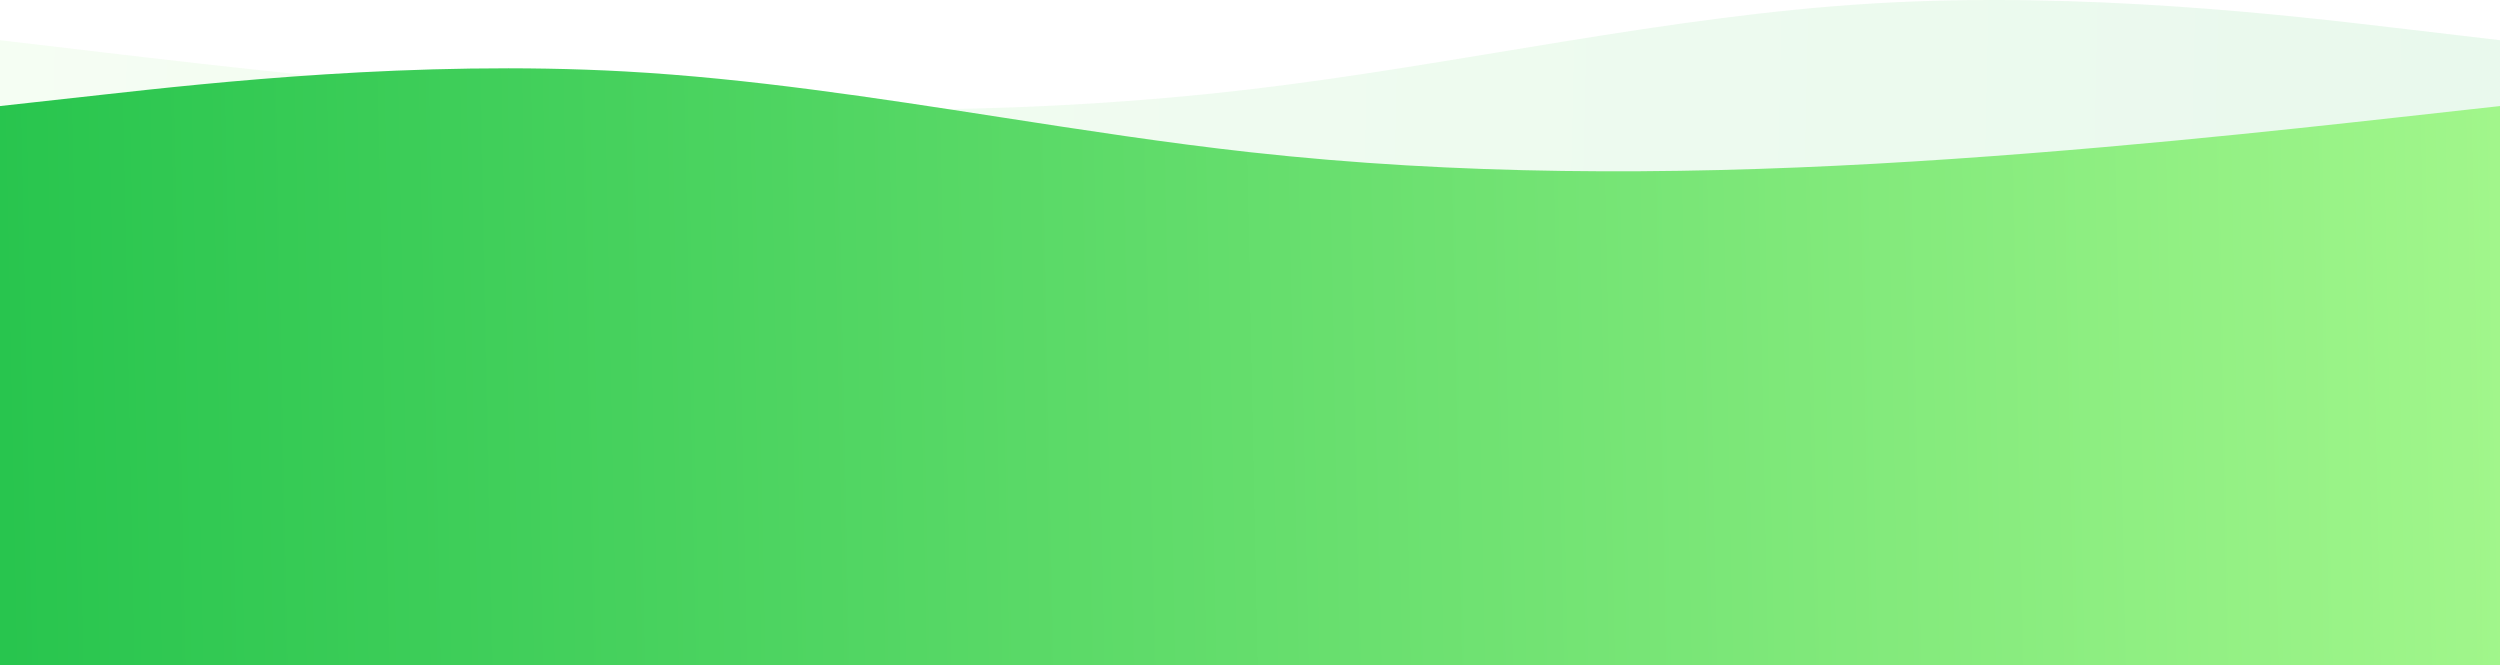 <svg width="1281" height="341" viewBox="0 0 1281 341" fill="none" xmlns="http://www.w3.org/2000/svg">
<path opacity="0.1" fill-rule="evenodd" clip-rule="evenodd" d="M1281 20.601L1227.63 14.306C1174.25 8.011 1067.5 -4.58 960.75 1.716C854 8.011 747.25 33.192 640.5 45.782C533.75 58.373 427 58.373 320.25 52.077C213.5 45.782 106.75 33.192 53.375 26.896L5.72205e-06 20.601V285H53.375C106.75 285 213.5 285 320.25 285C427 285 533.75 285 640.5 285C747.25 285 854 285 960.75 285C1067.5 285 1174.25 285 1227.63 285H1281V20.601Z" fill="url(#paint0_linear_169_2020)"/>
<path d="M53.375 48.433L0 54.344V341H1281V54.344L1227.62 60.255C1174.25 66.166 1067.5 77.989 960.75 83.9C854 89.811 747.25 89.811 640.5 77.989C597.8 73.26 555.1 66.639 512.4 60.019C448.35 50.088 384.3 40.158 320.25 36.611C213.5 30.7 106.75 42.522 53.375 48.433Z" fill="url(#paint1_linear_169_2020)"/>
<defs>
<linearGradient id="paint0_linear_169_2020" x1="1281" y1="123.197" x2="-0.181" y2="95.142" gradientUnits="userSpaceOnUse">
<stop stop-color="#28C54E"/>
<stop offset="1" stop-color="#A1F68B"/>
</linearGradient>
<linearGradient id="paint1_linear_169_2020" x1="7.93818e-07" y1="167.275" x2="1281.26" y2="141.144" gradientUnits="userSpaceOnUse">
<stop stop-color="#28C54E"/>
<stop offset="1" stop-color="#A1F68B"/>
</linearGradient>
</defs>
</svg>
